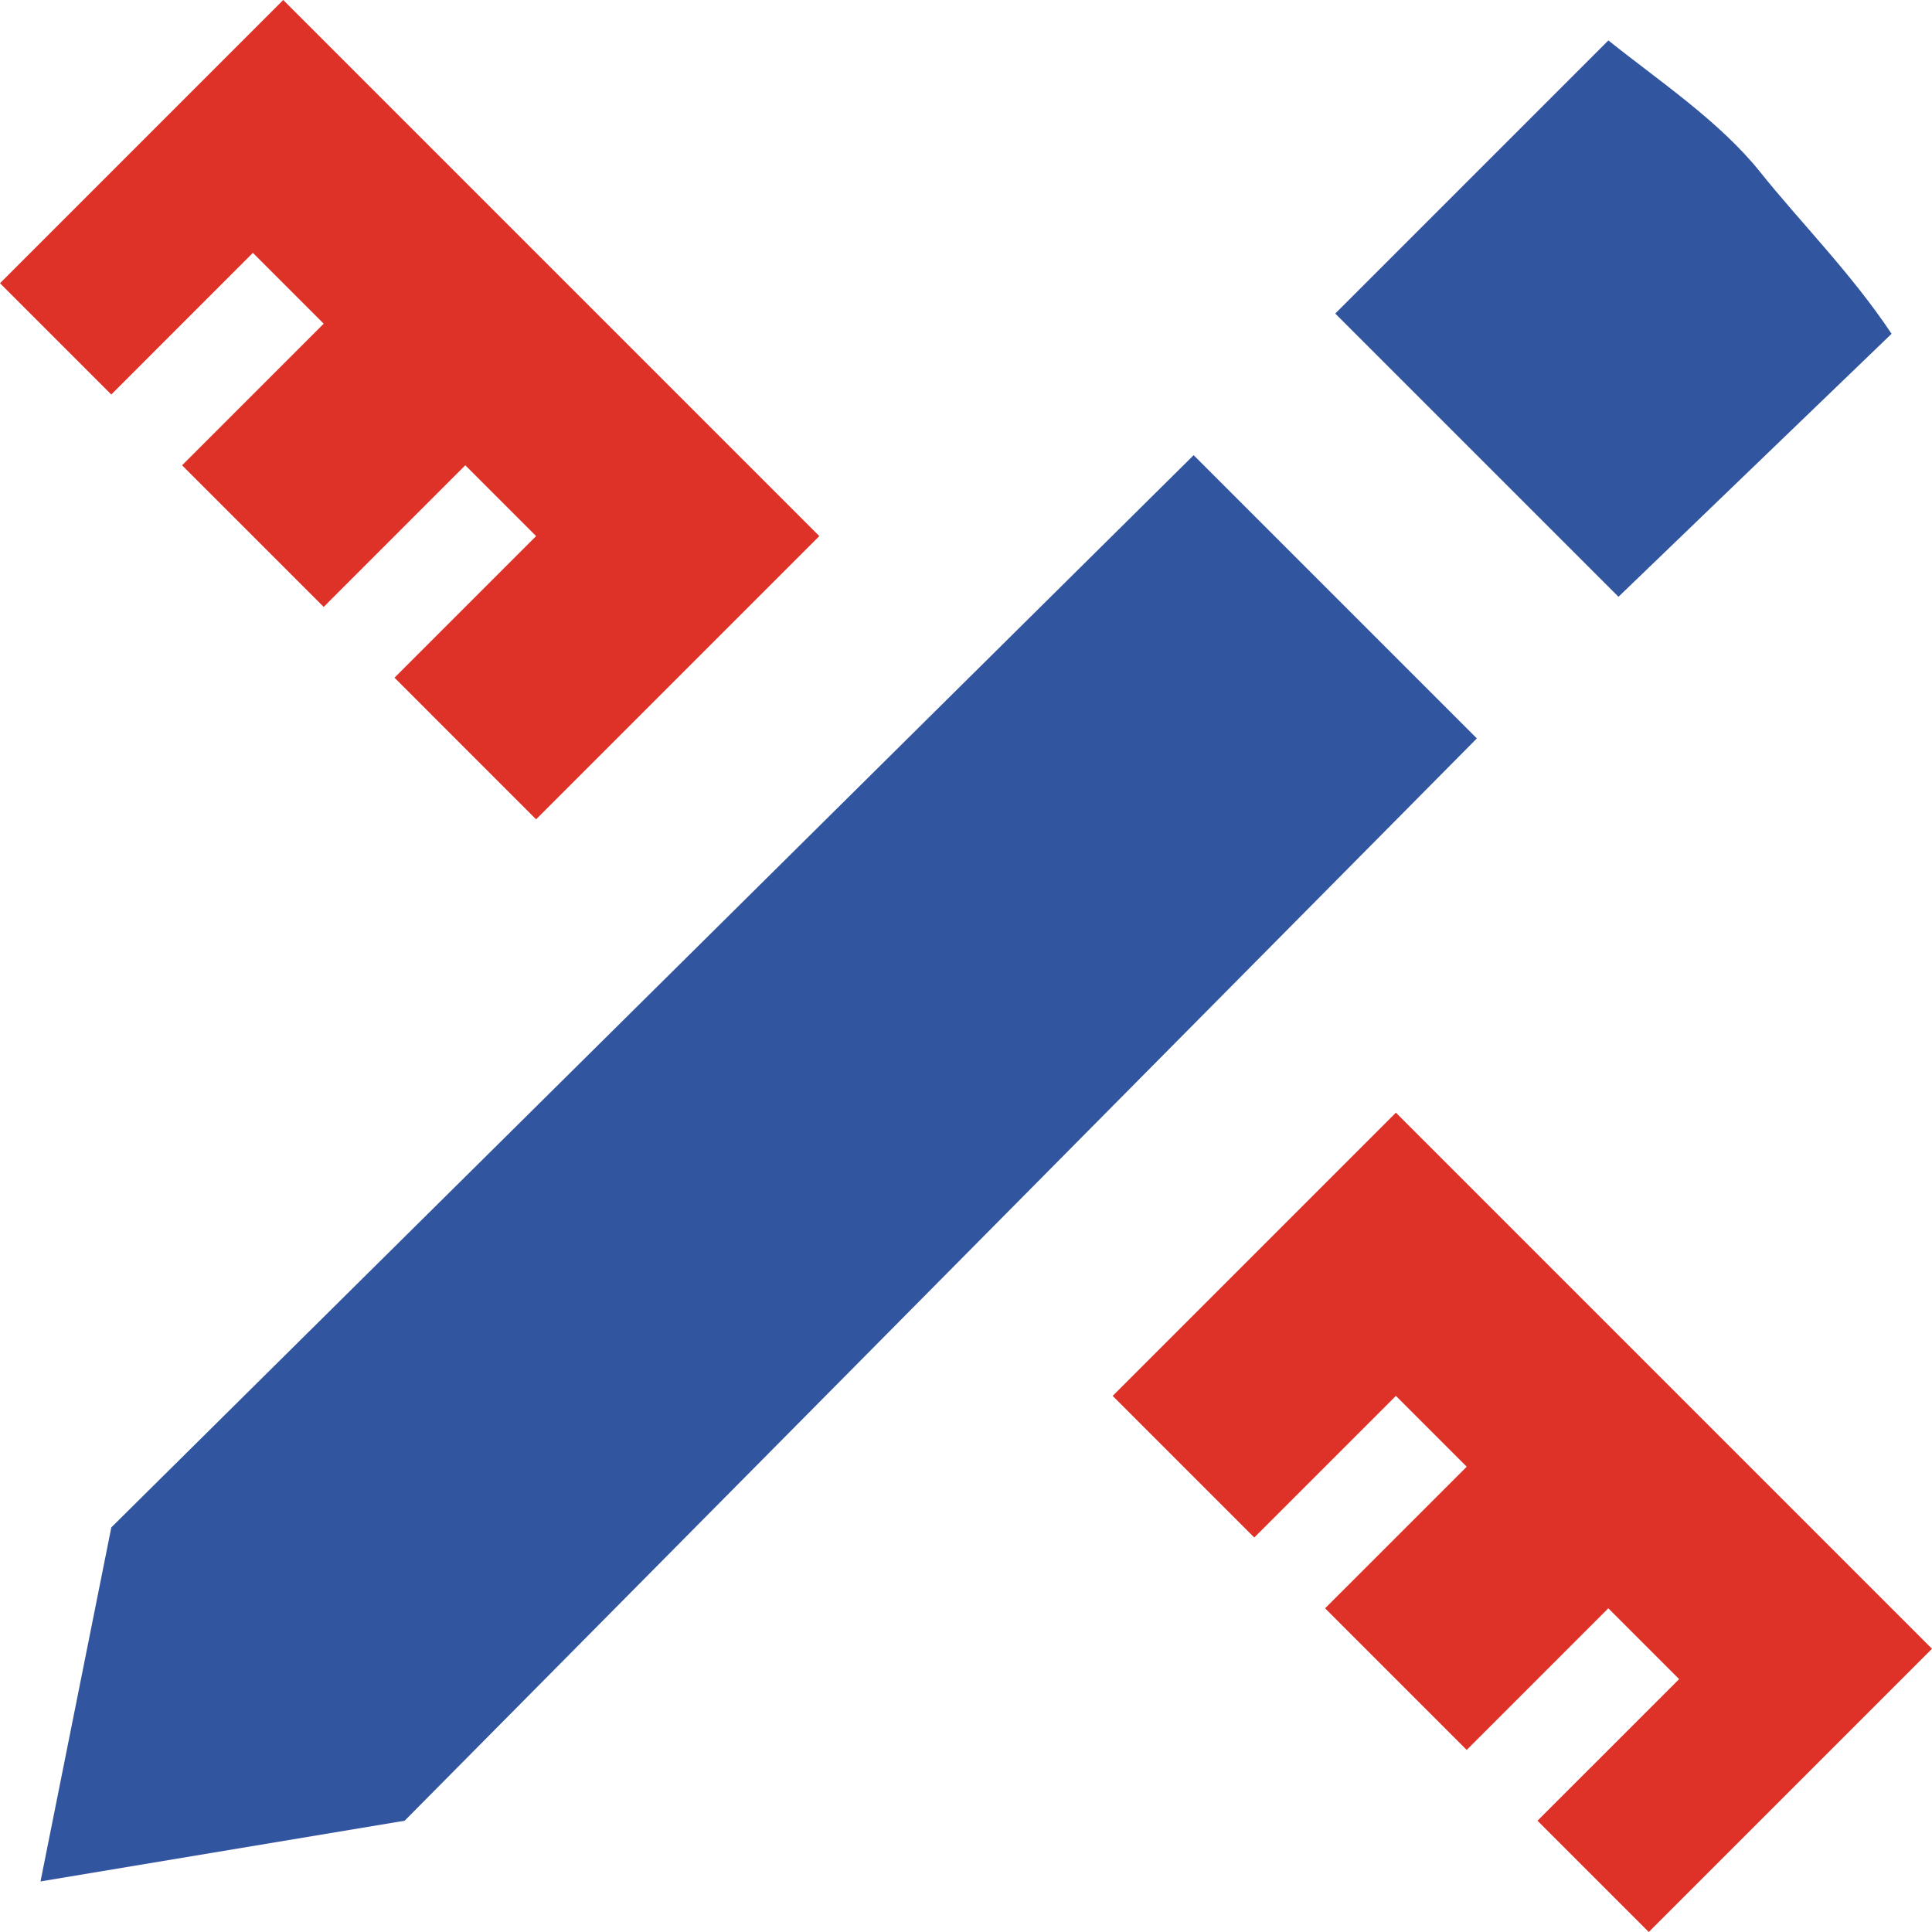 <svg width="72" height="72" viewBox="0 0 72 72" fill="none" xmlns="http://www.w3.org/2000/svg">
<path d="M70.494 12.439L60.316 22.24L49.761 11.685L59.939 1.507C61.824 3.015 64.086 4.523 65.594 6.408C67.101 8.293 68.986 10.178 70.494 12.439ZM4.149 56.921L1.51 70.115L15.08 67.853L55.039 27.518L44.484 16.963L4.149 56.921Z" fill="#31559E"/>
<path d="M4.147 14.702L0 10.555L10.555 0L30.534 19.979L19.979 30.534L14.702 25.256L19.979 19.979L17.34 17.34L12.063 22.618L6.785 17.34L12.063 12.063L9.424 9.424L4.147 14.702ZM52.021 41.466L41.466 52.021L46.743 57.298L52.021 52.021L54.66 54.66L49.382 59.937L54.66 65.215L59.937 59.937L62.576 62.576L57.298 67.853L61.445 72L72 61.445L52.021 41.466Z" fill="#DE3228"/>
</svg>
